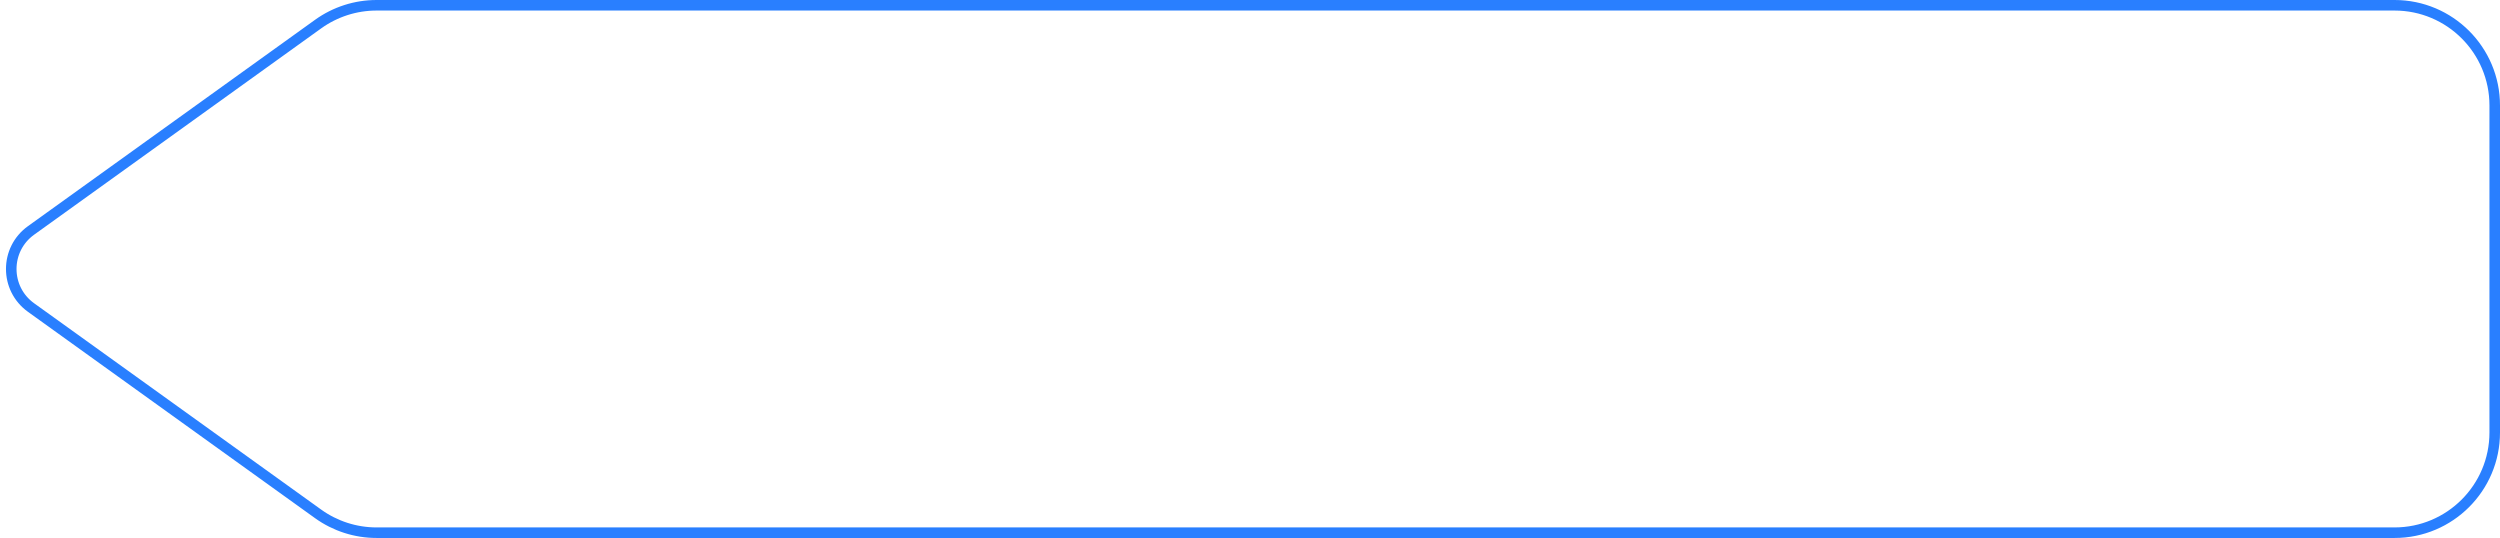 <svg width="237" height="51" viewBox="0 0 237 51" fill="none" xmlns="http://www.w3.org/2000/svg">
<path d="M30.155 2.286C31.77 1.125 33.71 0.5 35.699 0.5H227C232.247 0.5 236.5 4.753 236.5 10V41C236.5 46.247 232.247 50.5 227 50.5H35.699C33.71 50.5 31.77 49.875 30.155 48.714L2.941 29.154C0.442 27.358 0.442 23.642 2.941 21.846L30.155 2.286Z" stroke="#297FFF"/>
</svg>
